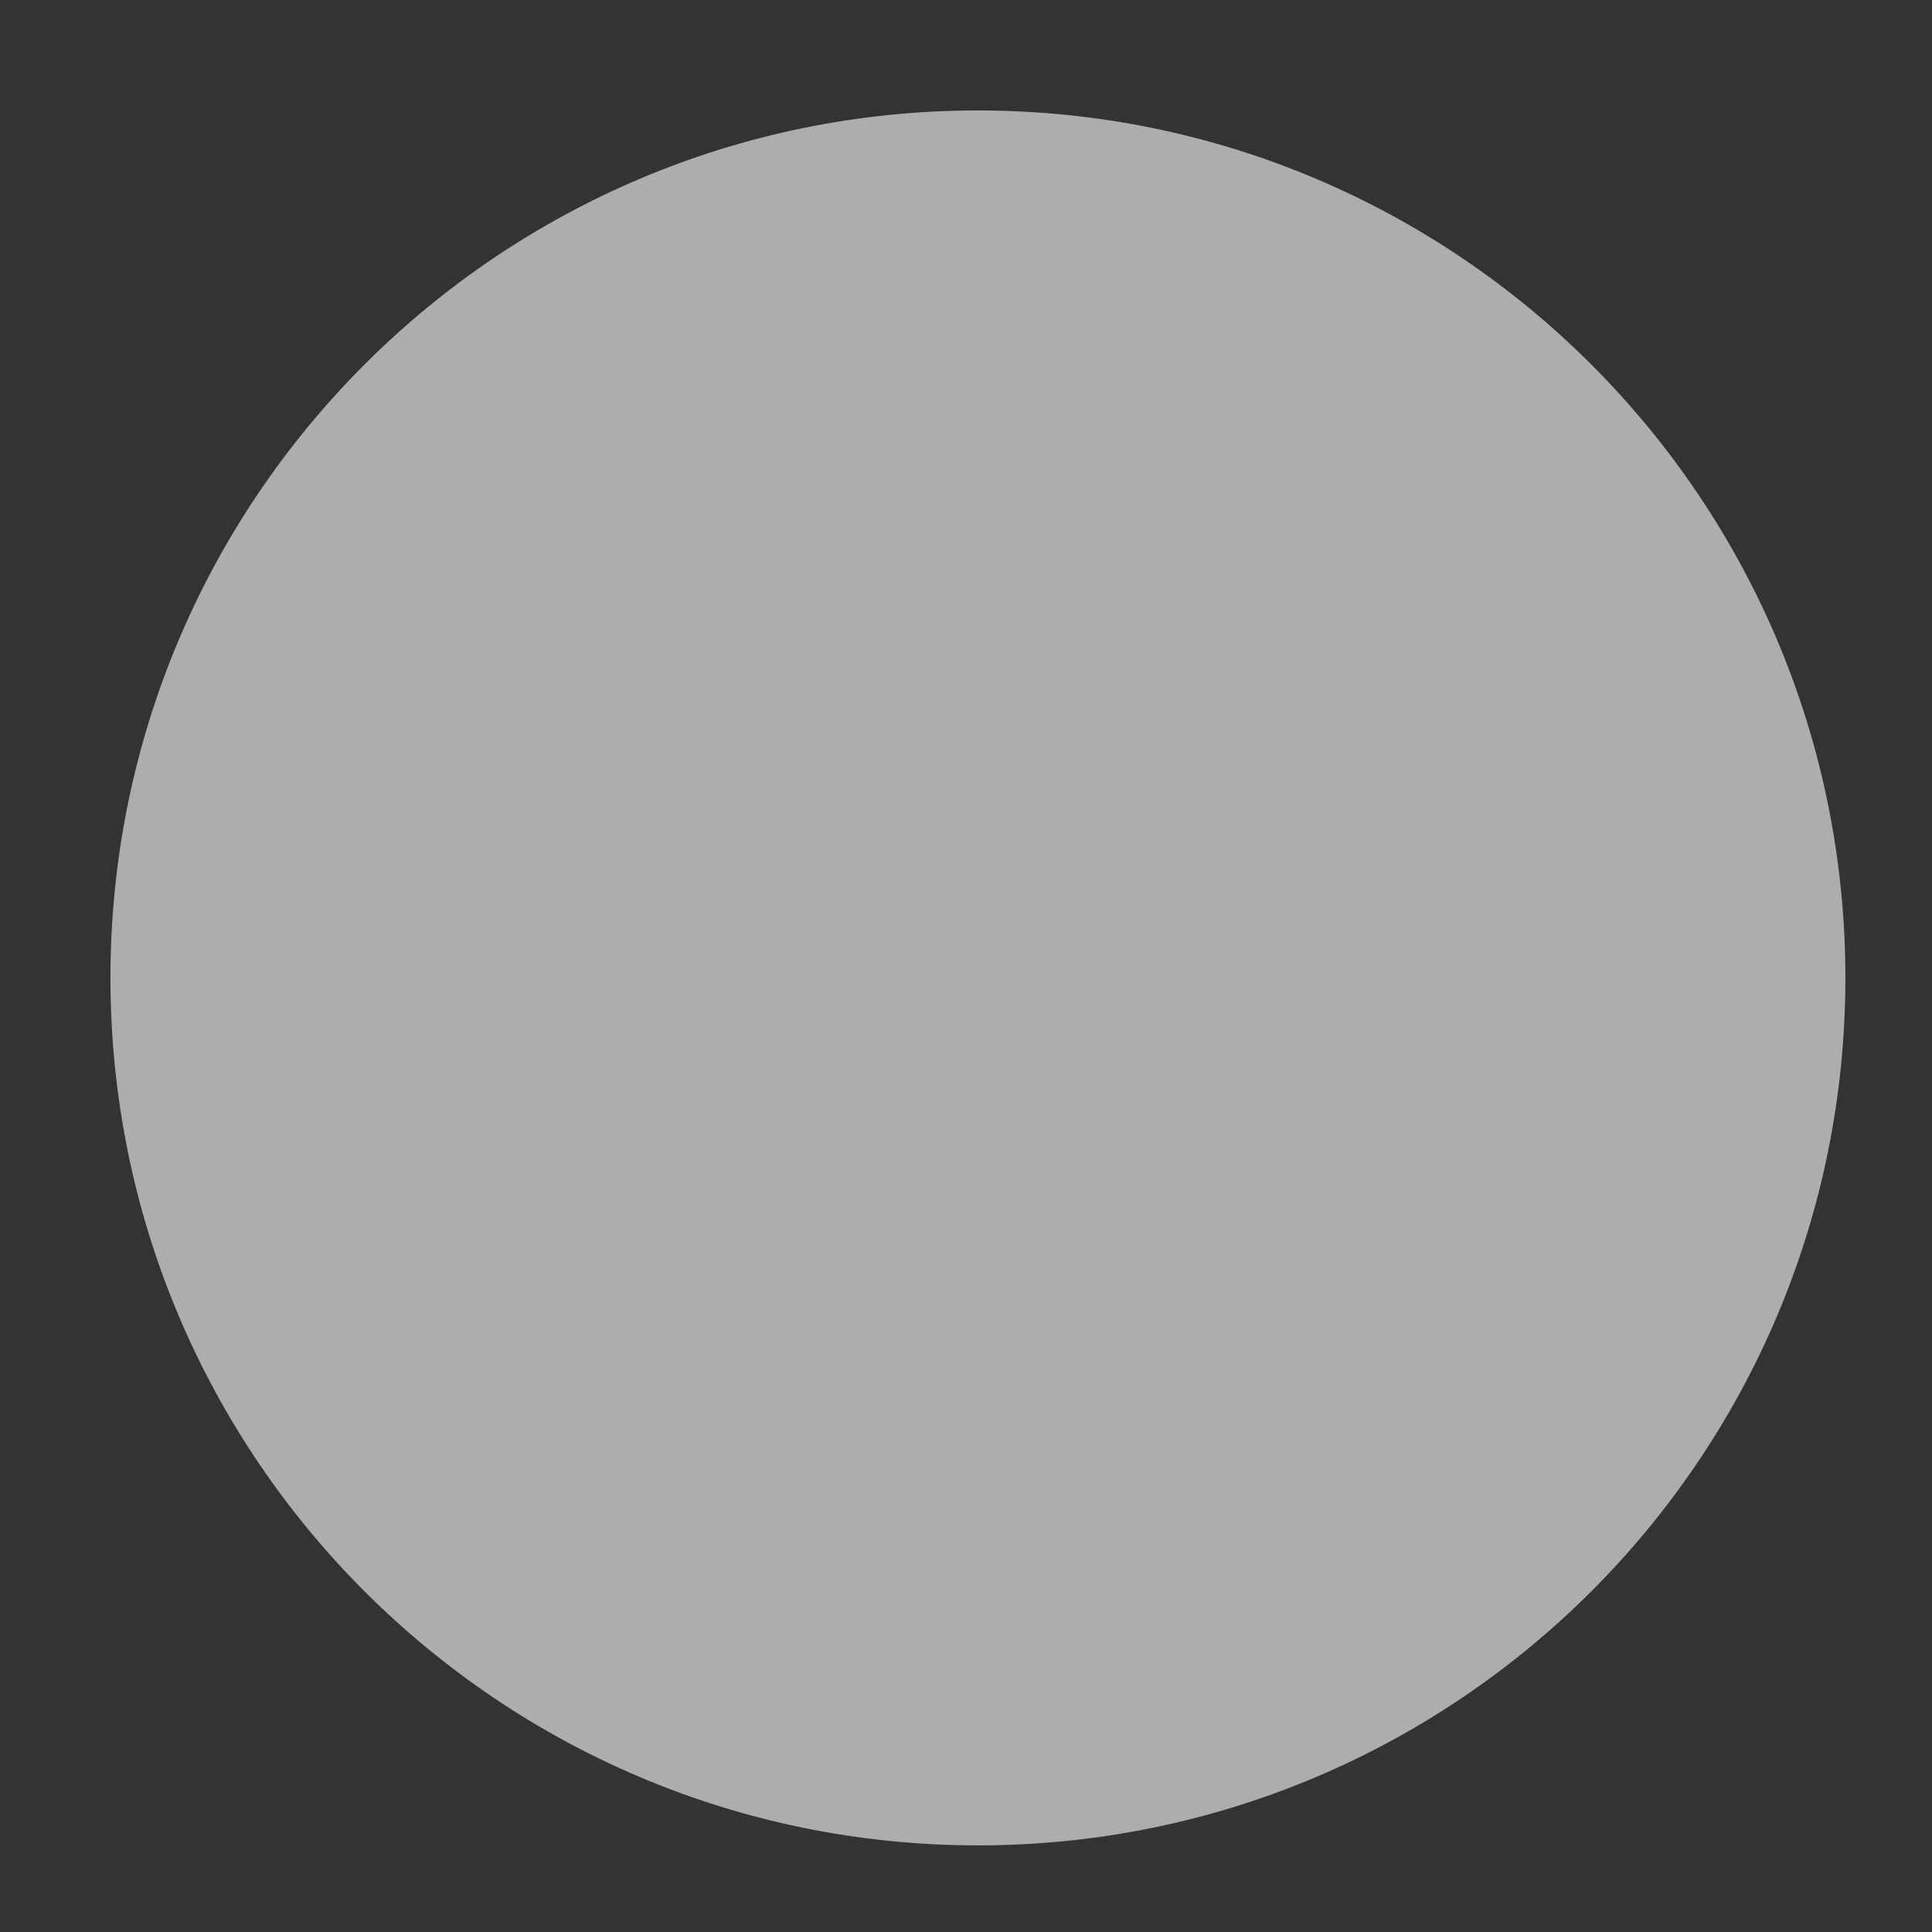 <svg width="12" height="12" viewBox="0 0 12 12" fill="none" xmlns="http://www.w3.org/2000/svg">
<rect x="0" y="0" width="12" height="12" fill="#333333" stroke="none"/>
<g opacity="0.6">
<path fill-rule="evenodd" clip-rule="evenodd" d="M6.074 11.462C9.05 11.462 11.462 9.05 11.462 6.074C11.462 3.098 9.05 0.686 6.074 0.686C3.098 0.686 0.686 3.098 0.686 6.074C0.686 9.05 3.098 11.462 6.074 11.462Z" fill="white"/>
</g>
</svg>

